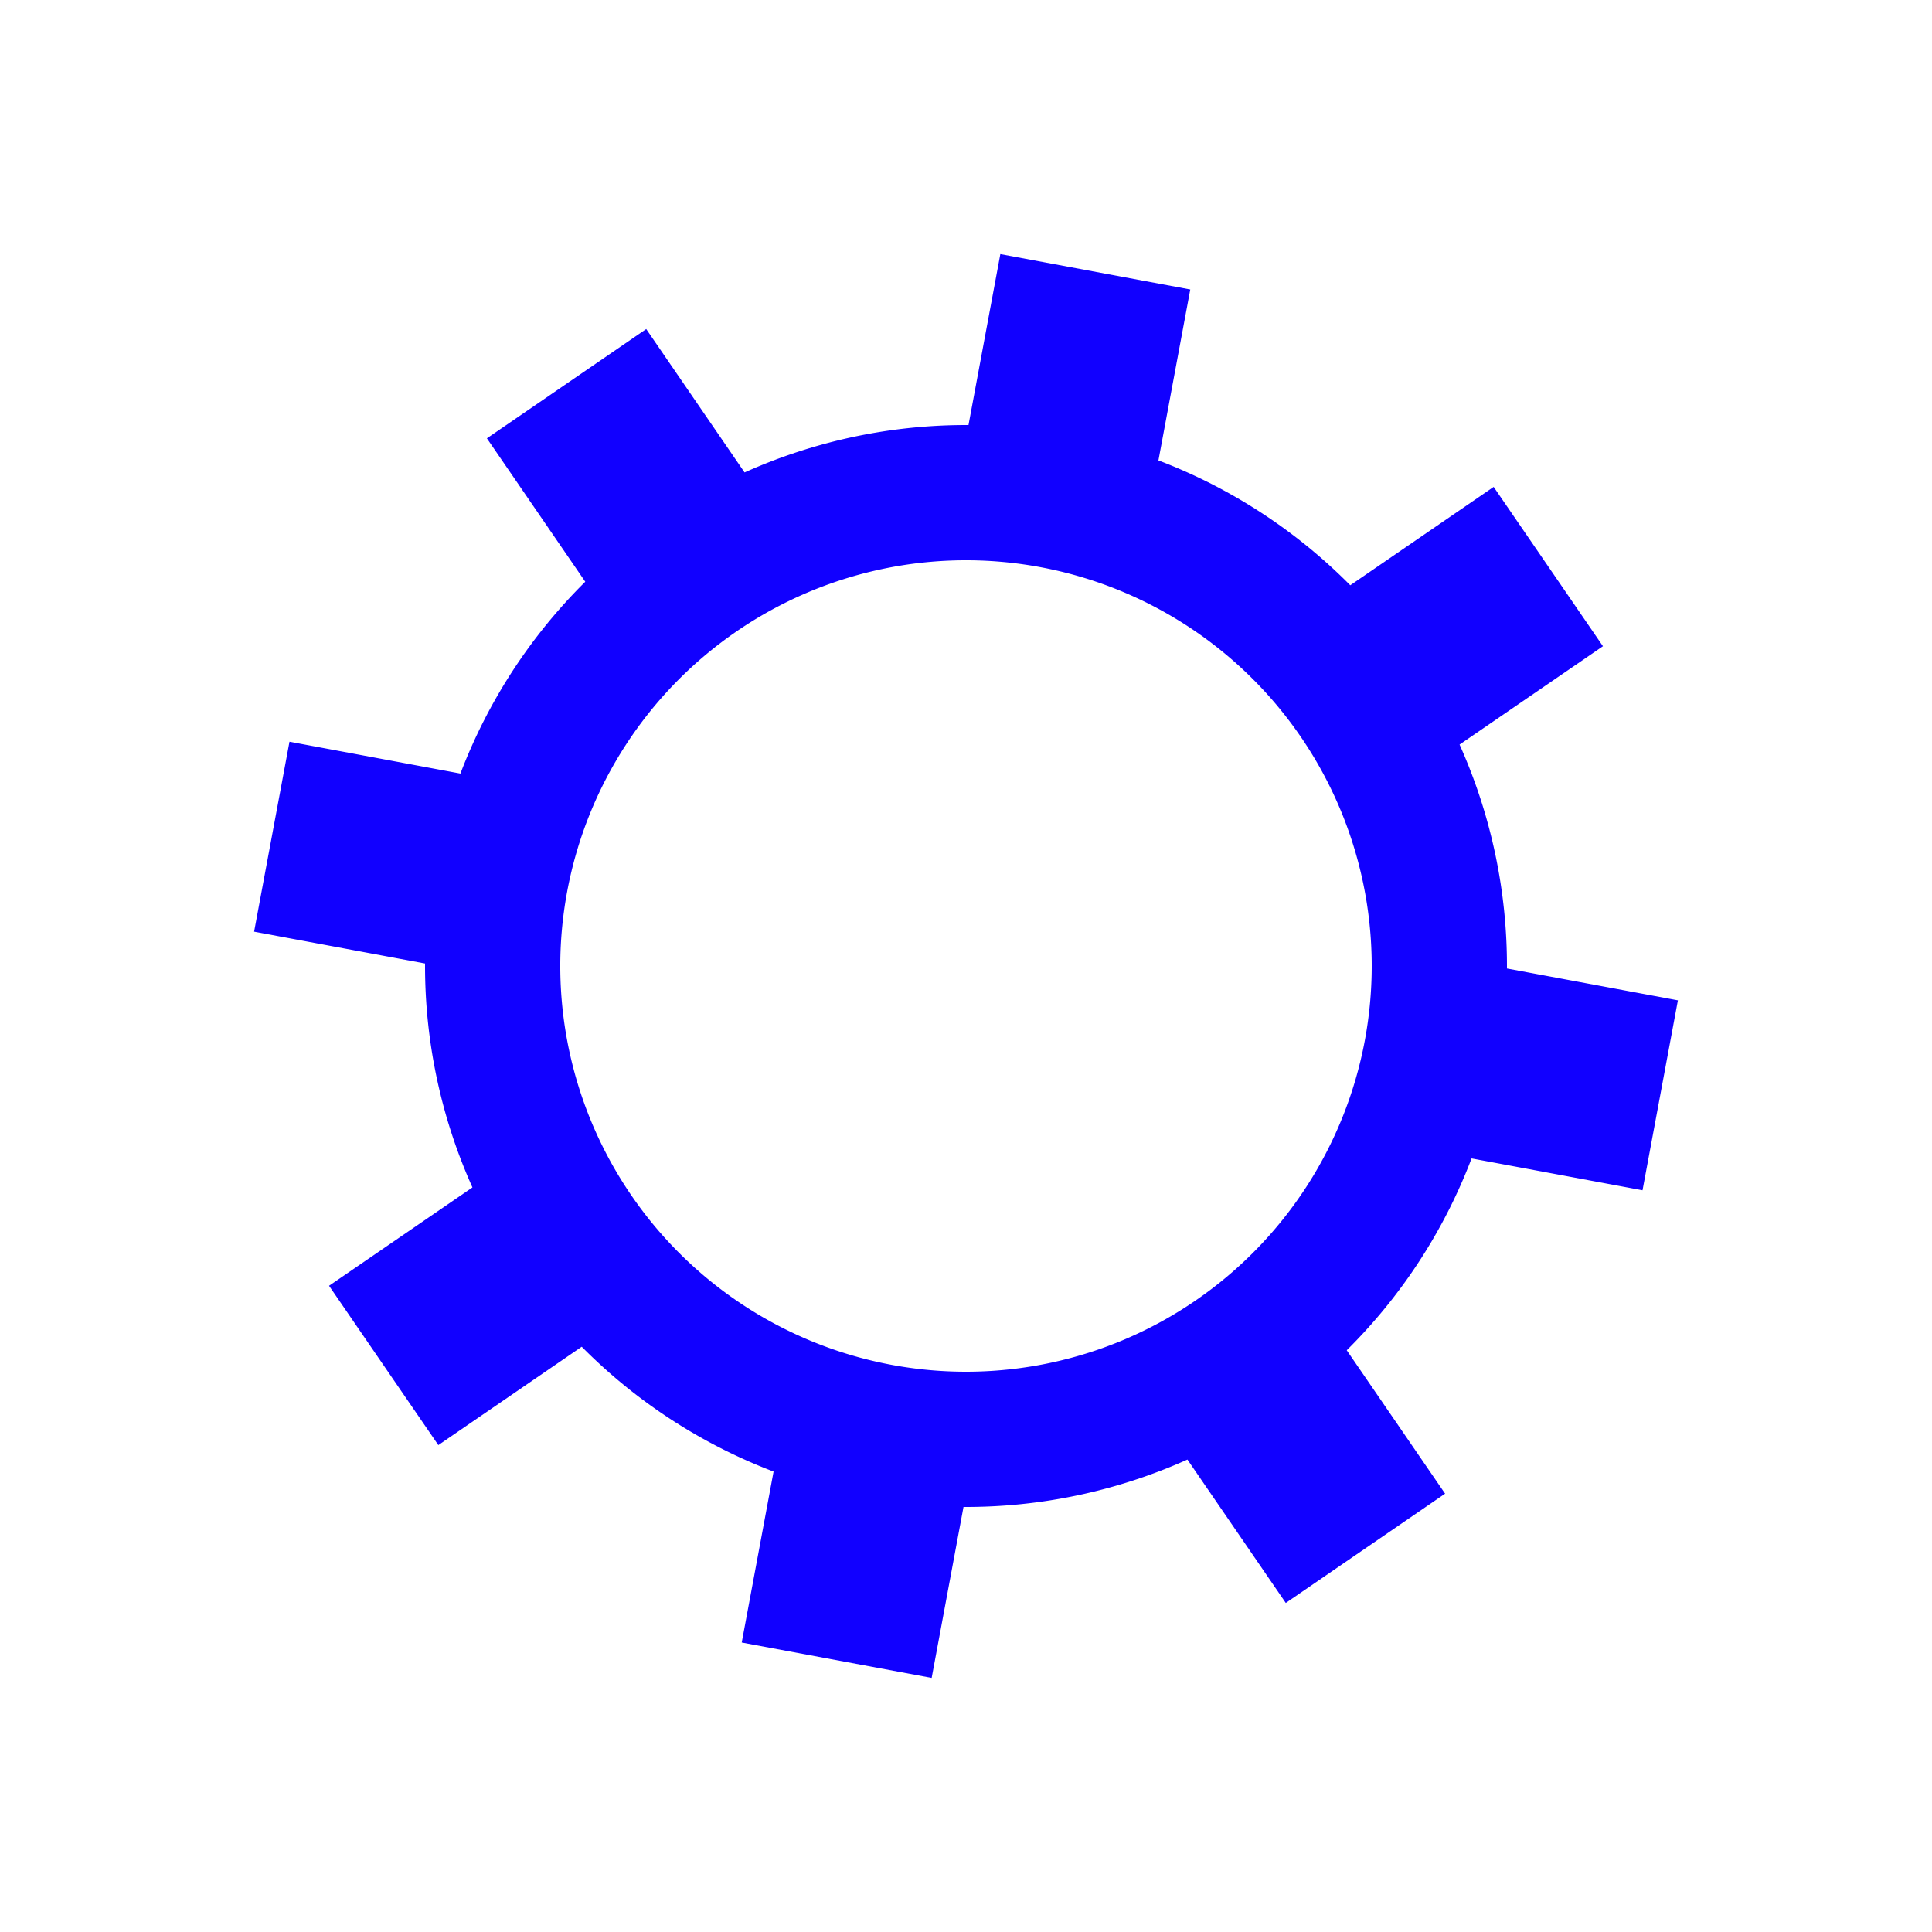 <?xml version="1.0" encoding="utf-8"?>
<svg xmlns="http://www.w3.org/2000/svg" xmlns:xlink="http://www.w3.org/1999/xlink" style="margin: auto; background: rgb(255, 255, 255); display: block; shape-rendering: crispedges;" width="210px" height="210px" viewBox="0 0 100 100" preserveAspectRatio="xMidYMid">
<g transform="translate(50 50)">
<g transform="rotate(10.551)">
<animateTransform attributeName="transform" type="rotate" values="0;45" keyTimes="0;1" dur="0.2s" repeatCount="indefinite"></animateTransform><path d="M27.55 -5 L36.55 -5 L36.55 5 L27.55 5 A28 28 0 0 1 23.016 15.945 L23.016 15.945 L29.38 22.309 L22.309 29.38 L15.945 23.016 A28 28 0 0 1 5 27.55 L5 27.55 L5 36.55 L-5 36.55 L-5 27.55 A28 28 0 0 1 -15.945 23.016 L-15.945 23.016 L-22.309 29.38 L-29.38 22.309 L-23.016 15.945 A28 28 0 0 1 -27.55 5 L-27.55 5 L-36.55 5 L-36.55 -5 L-27.55 -5 A28 28 0 0 1 -23.016 -15.945 L-23.016 -15.945 L-29.38 -22.309 L-22.309 -29.38 L-15.945 -23.016 A28 28 0 0 1 -5 -27.55 L-5 -27.55 L-5 -36.55 L5 -36.55 L5 -27.55 A28 28 0 0 1 15.945 -23.016 L15.945 -23.016 L22.309 -29.38 L29.38 -22.309 L23.016 -15.945 A28 28 0 0 1 27.55 -5 M0 -21A21 21 0 1 0 0 21 A21 21 0 1 0 0 -21" fill="#1100ff"></path></g></g>
<!-- [ldio] generated by https://loading.io/ --></svg>
